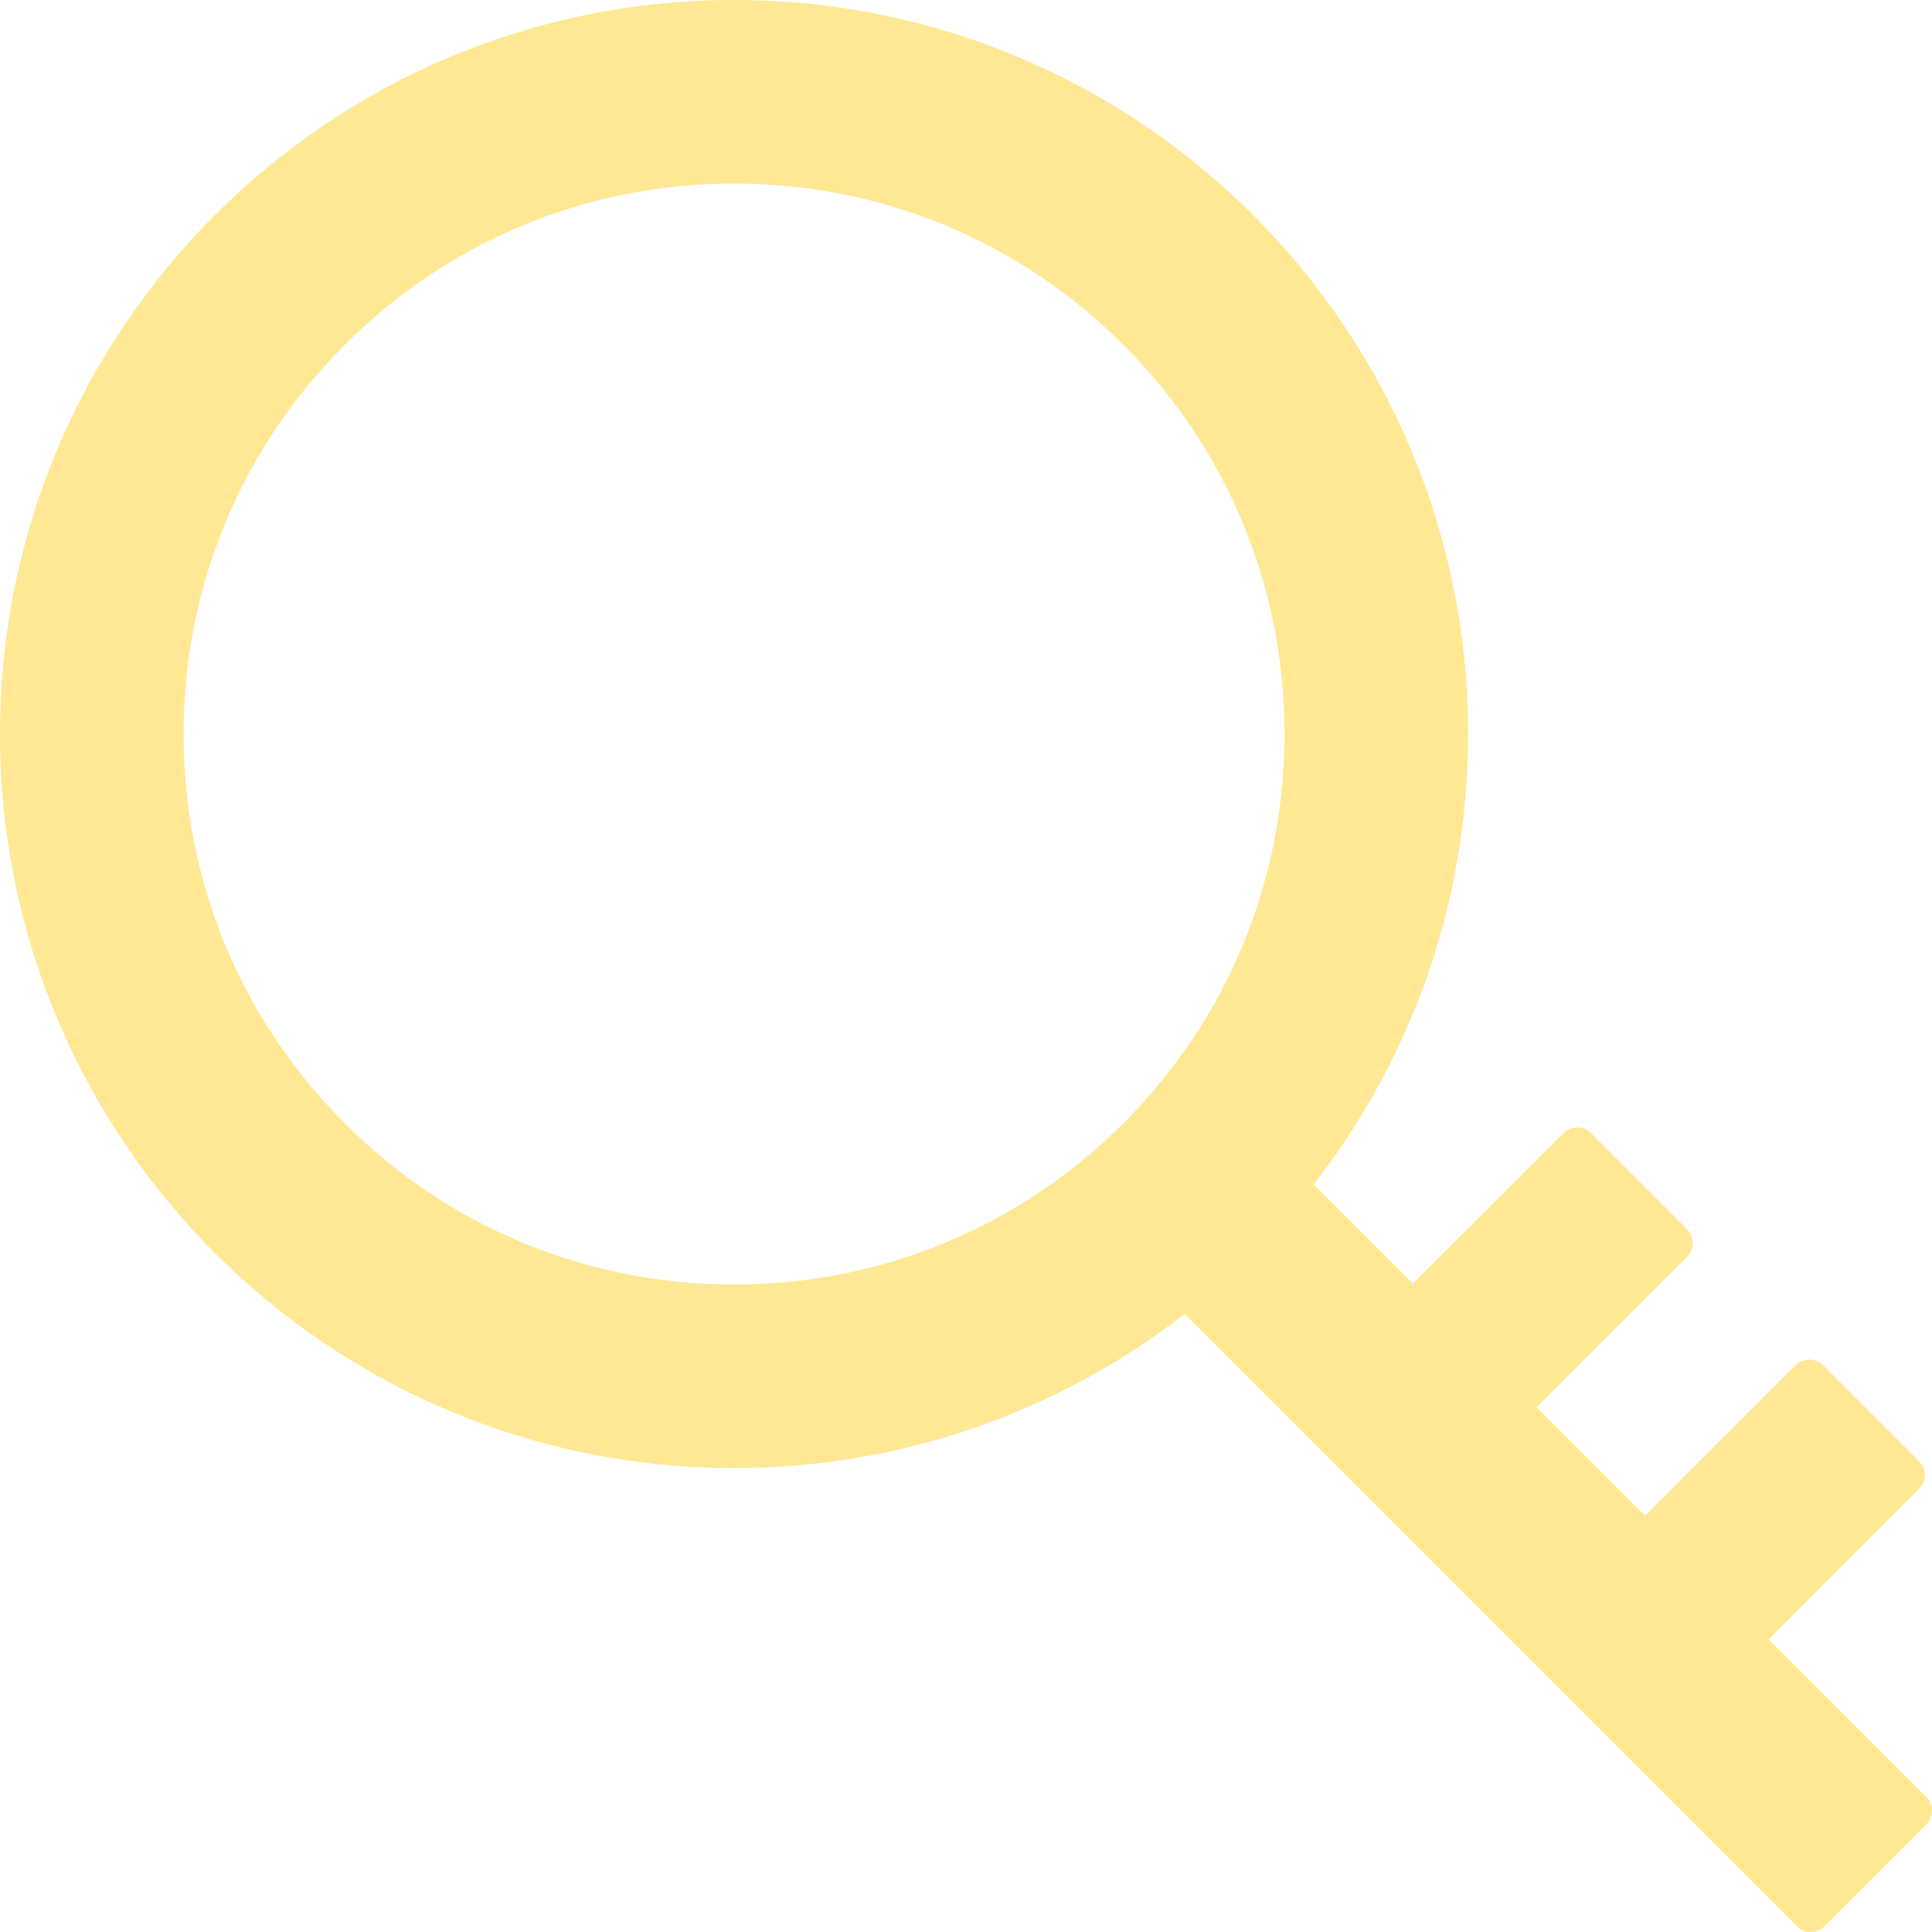 <svg width="26" height="26" viewBox="0 0 26 26" fill="none" xmlns="http://www.w3.org/2000/svg">
<path d="M9.878 0C15.334 0 19.757 4.423 19.757 9.878C19.757 12.163 18.98 14.265 17.68 15.939L19.016 17.274L21.041 15.25C21.09 15.201 21.157 15.174 21.226 15.174C21.295 15.174 21.361 15.201 21.411 15.25L22.704 16.543C22.753 16.593 22.78 16.659 22.78 16.728C22.78 16.798 22.753 16.864 22.704 16.914L20.68 18.938L22.139 20.397L24.163 18.373C24.213 18.324 24.279 18.297 24.349 18.297C24.418 18.297 24.484 18.324 24.534 18.373L25.827 19.666C25.875 19.715 25.902 19.782 25.902 19.851C25.902 19.92 25.875 19.987 25.827 20.036L23.803 22.061L25.924 24.183C25.973 24.232 26 24.298 26 24.366C26 24.435 25.973 24.501 25.924 24.55L24.55 25.924C24.449 26.025 24.284 26.025 24.183 25.924L15.942 17.684C14.207 19.029 12.074 19.759 9.878 19.757C4.423 19.757 0 15.334 0 9.878C0 4.423 4.423 0 9.878 0ZM4.64 15.117C6.038 16.517 7.9 17.287 9.878 17.287C11.857 17.287 13.719 16.517 15.117 15.117C16.517 13.719 17.287 11.857 17.287 9.878C17.287 7.9 16.517 6.038 15.117 4.64C13.719 3.24 11.857 2.47 9.878 2.47C7.9 2.47 6.038 3.24 4.64 4.64C3.24 6.038 2.47 7.9 2.47 9.878C2.47 11.857 3.24 13.719 4.64 15.117Z" fill="#FFE793"/>
</svg>
